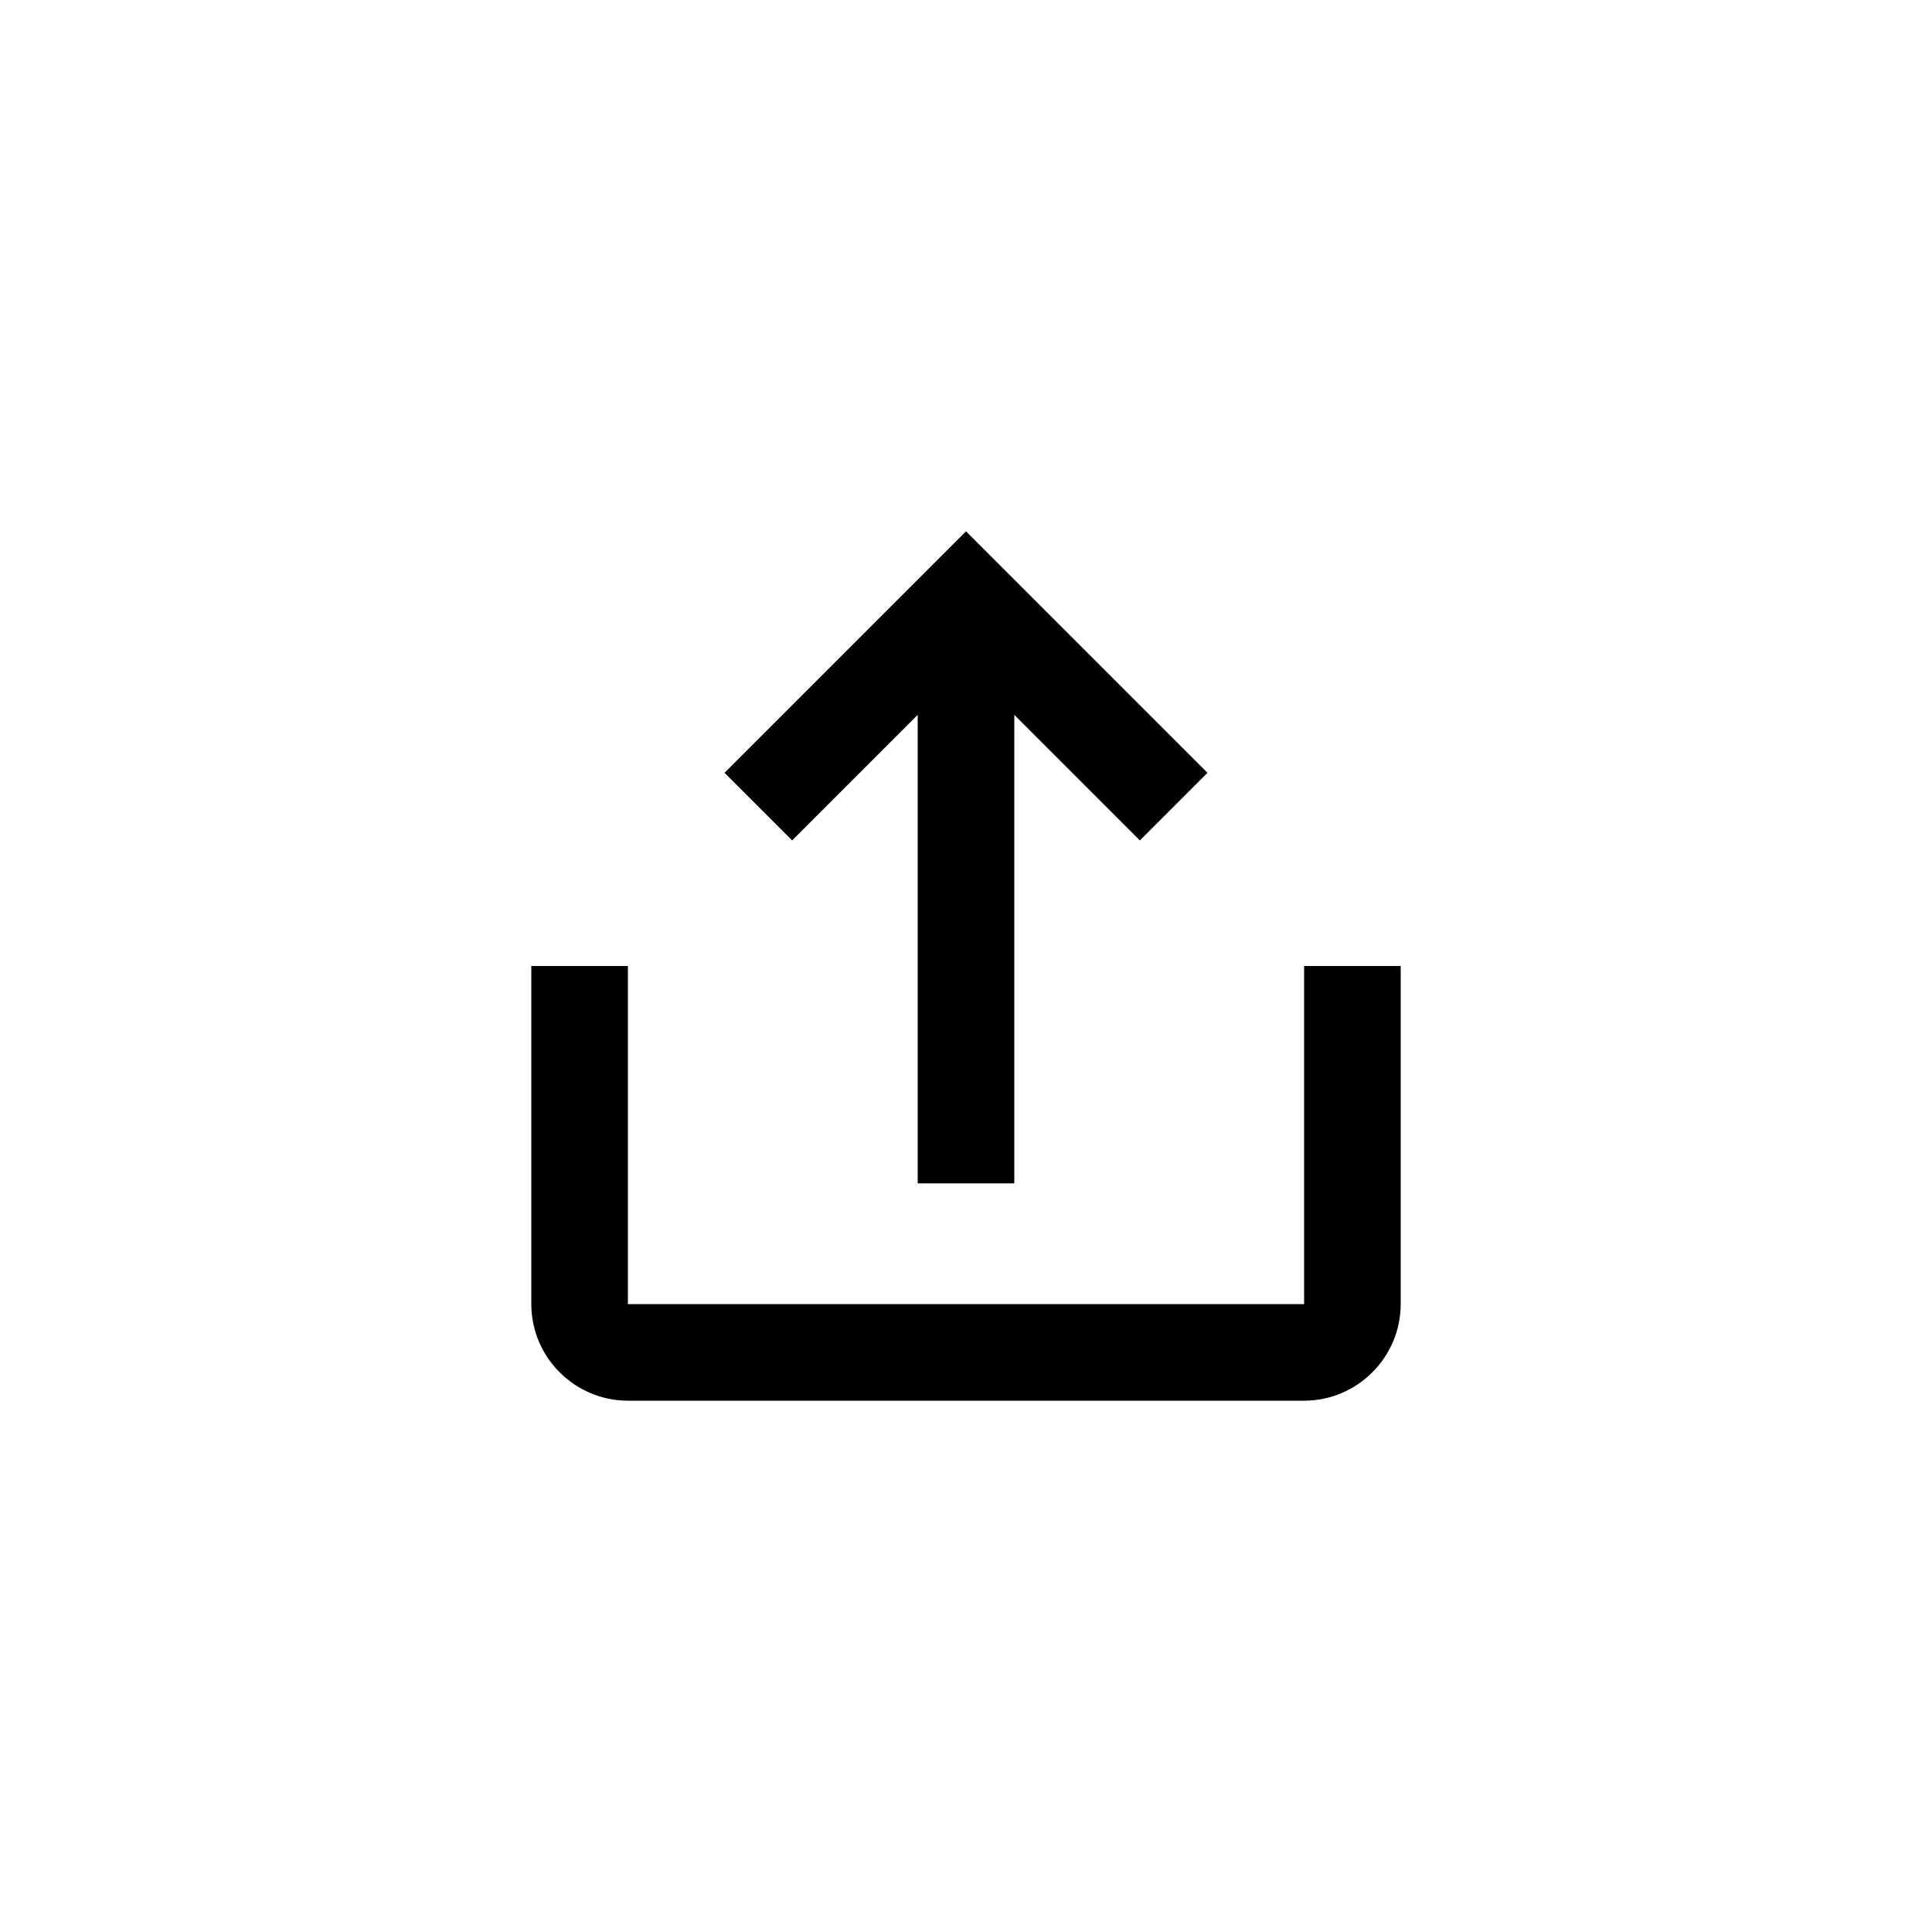 <svg width="40" height="40" viewBox="0 0 40 40" fill="none" xmlns="http://www.w3.org/2000/svg">
<path d="M19 14.8V24.5H21V14.8L23.6 17.4L25 16L20 11L15 16L16.4 17.4L19 14.8Z" fill="colorPrimary"/>
<path d="M27 27V20H29V27C29 28.1 28.1 29 27 29H13C11.9 29 11 28.1 11 27V20H13V27H27Z" fill="colorPrimary"/>
</svg>
